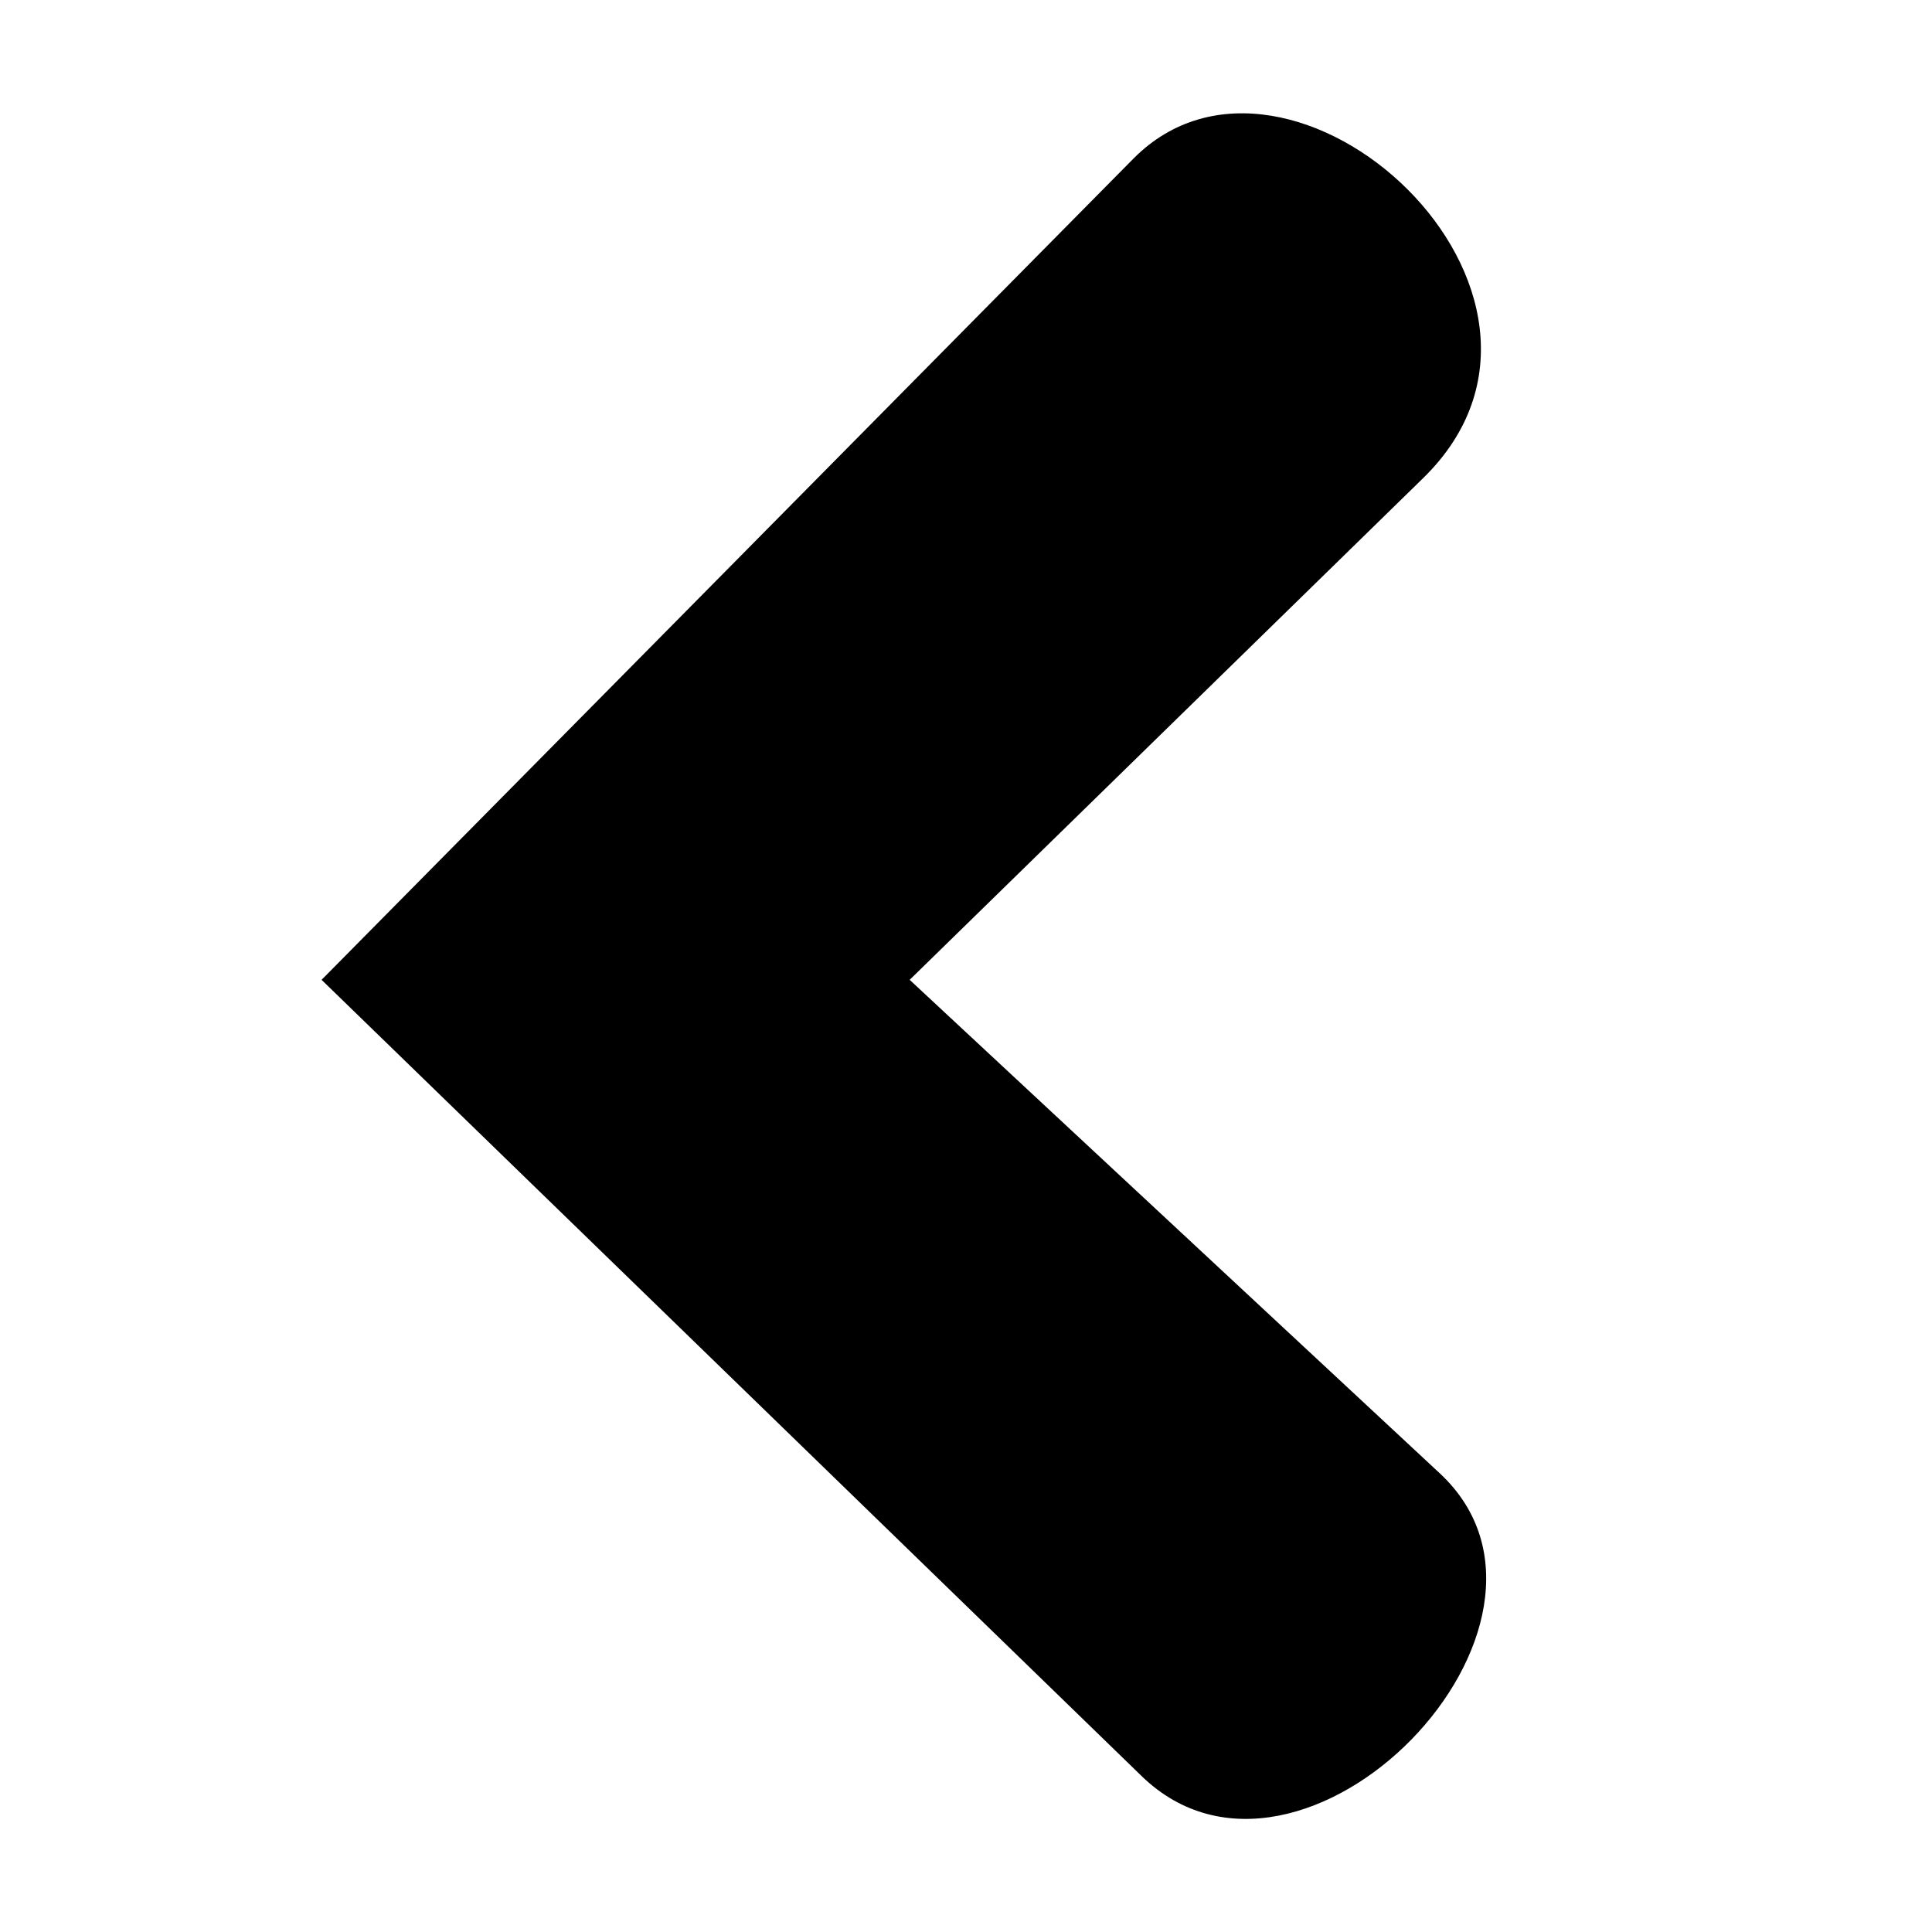 <svg xmlns="http://www.w3.org/2000/svg" xmlns:xlink="http://www.w3.org/1999/xlink" width="500" zoomAndPan="magnify" viewBox="0 0 375 375" height="500" preserveAspectRatio="xMidYMid meet" version="1.0"><defs><clipPath id="5a3bf4ccec"><path d="M 62.414 21 L 289 21 L 289 354 L 62.414 354 Z M 62.414 21 " clip-rule="nonzero"/></clipPath></defs><g clip-path="url(#5a3bf4ccec)"><path fill="#000000" d="M 62.418 190.184 L 219.977 30.809 C 250.41 0.023 312.906 56.969 276.246 92.789 L 176.566 190.184 L 279.461 285.969 C 310.793 315.137 252.754 374.996 221.582 344.73 Z M 62.418 190.184 " fill-opacity="1" fill-rule="nonzero"/></g></svg>